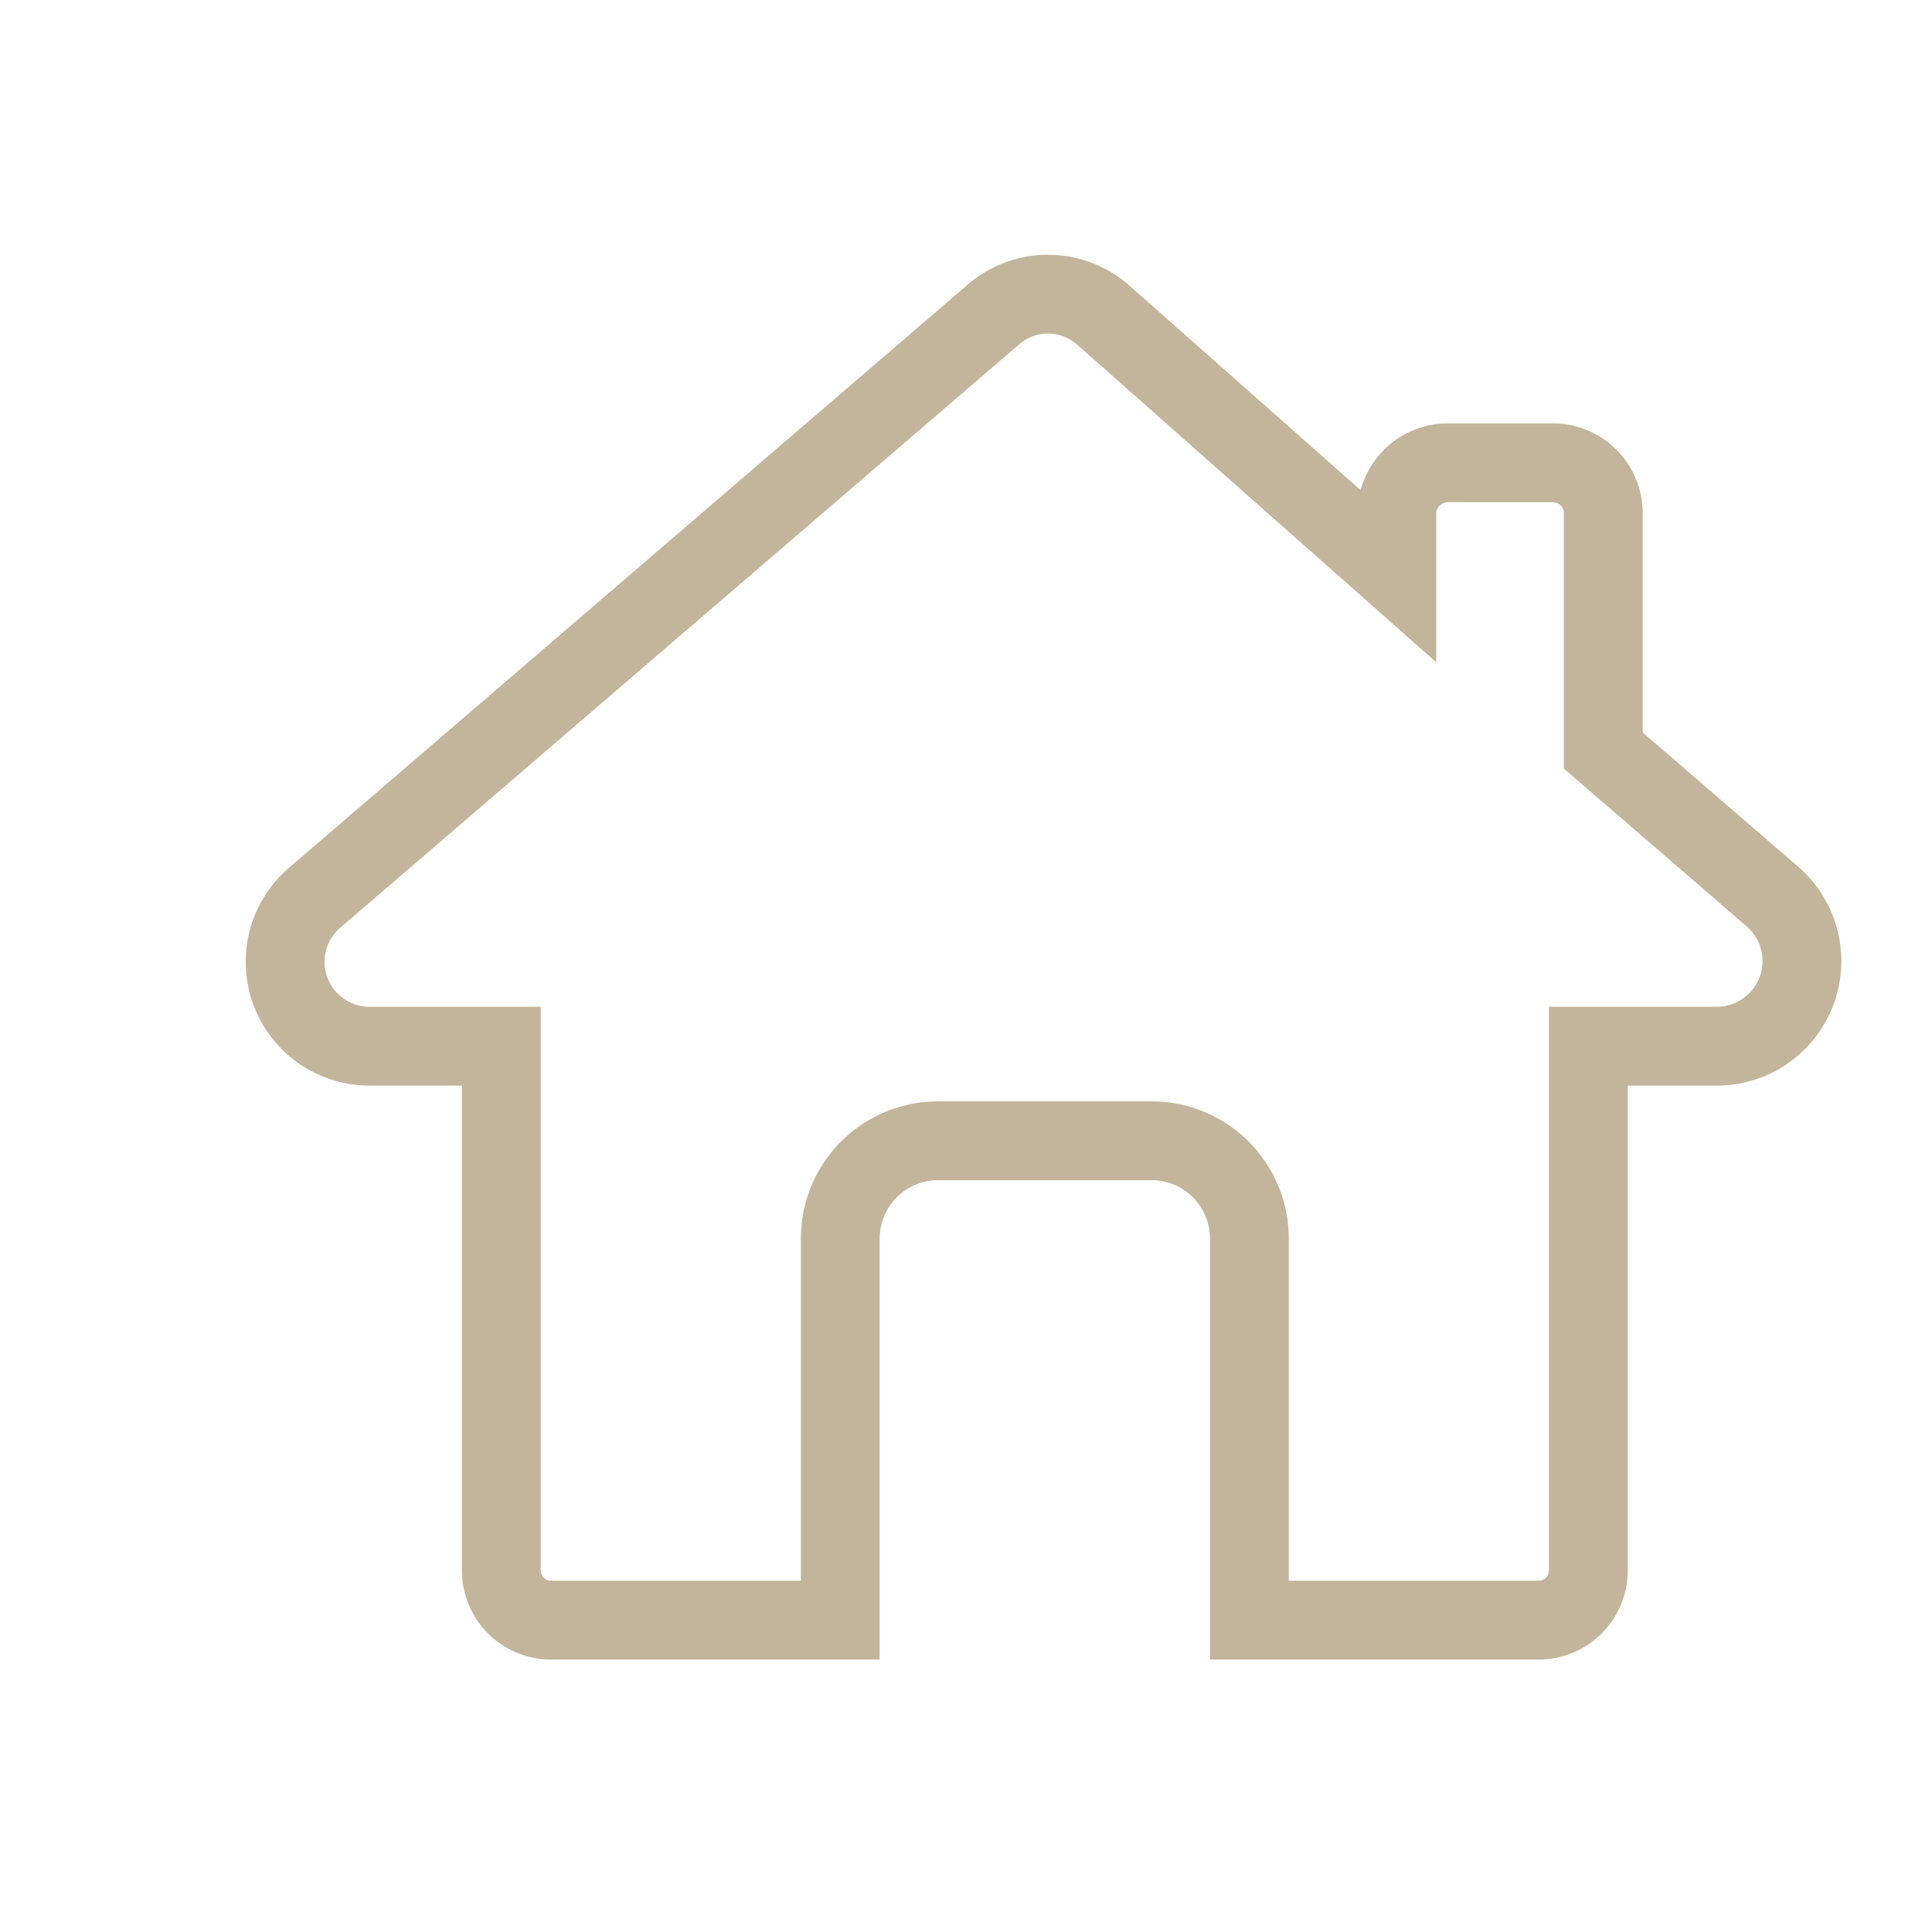<svg id="Layer_1" data-name="Layer 1" xmlns="http://www.w3.org/2000/svg" viewBox="0 0 24.51 24.26"><defs><style>.cls-1{fill:none;stroke:#c2b59b;stroke-miterlimit:10;}</style></defs><title>9</title><path class="cls-1" d="M19.52,20.55a.63.63,0,0,0,.63-.63V13.27h1.63a1.08,1.08,0,0,0,1.08-1.08,1.09,1.09,0,0,0-.4-.84L20.34,9.52v-3a.64.64,0,0,0-.64-.65H18.36a.65.65,0,0,0-.64.65v.77L14,4a1.06,1.06,0,0,0-1.41,0L4,11.38a1.07,1.07,0,0,0,.7,1.89H6.36v6.65a.63.63,0,0,0,.62.63h3.68V15.71a1.24,1.24,0,0,1,1.23-1.24h2.72a1.24,1.24,0,0,1,1.24,1.24v4.84Z"/></svg>